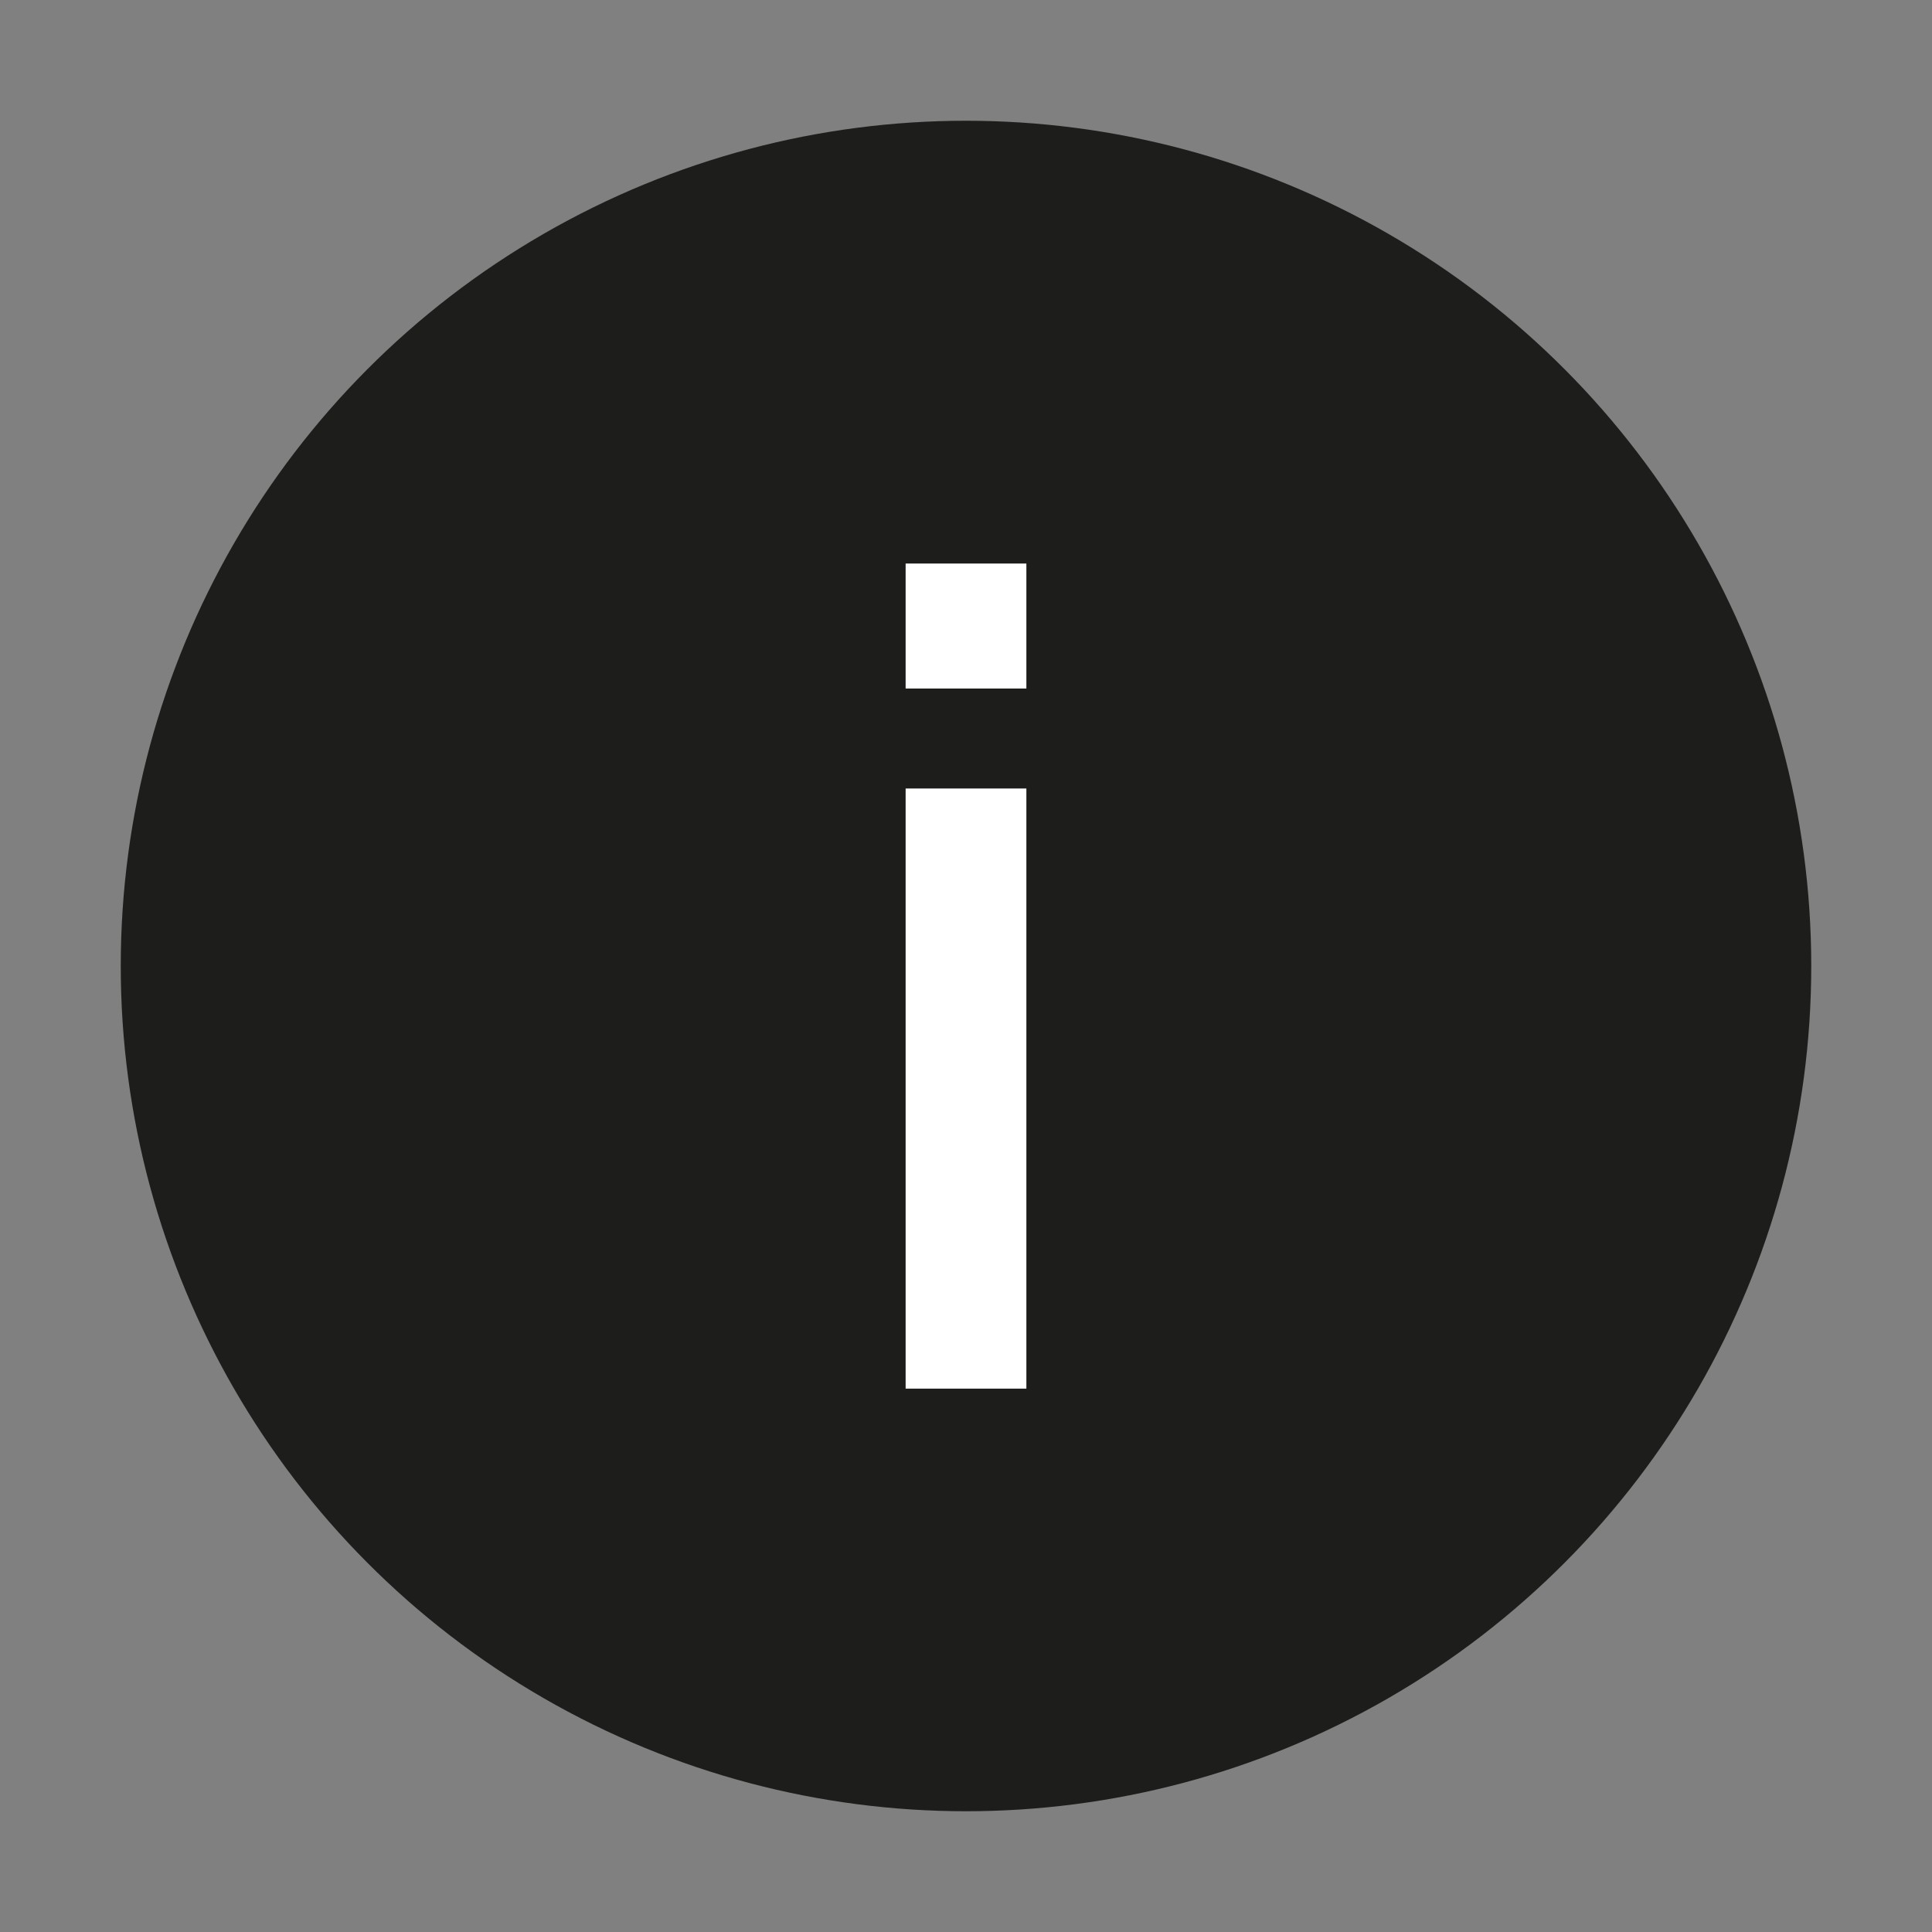 <svg width="16" height="16" viewBox="0 0 16 16" fill="none" xmlns="http://www.w3.org/2000/svg">
<rect x="0" y="0" width="16" height="16" fill="#808080" stroke="none"/>
<circle cx="8" cy="8" r="7" fill="#1D1D1B"/>
<path d="M8 11.5L8 6.53" stroke="white"/>
<path d="M8 5.702L8 4.667" stroke="white"/>
</svg>
